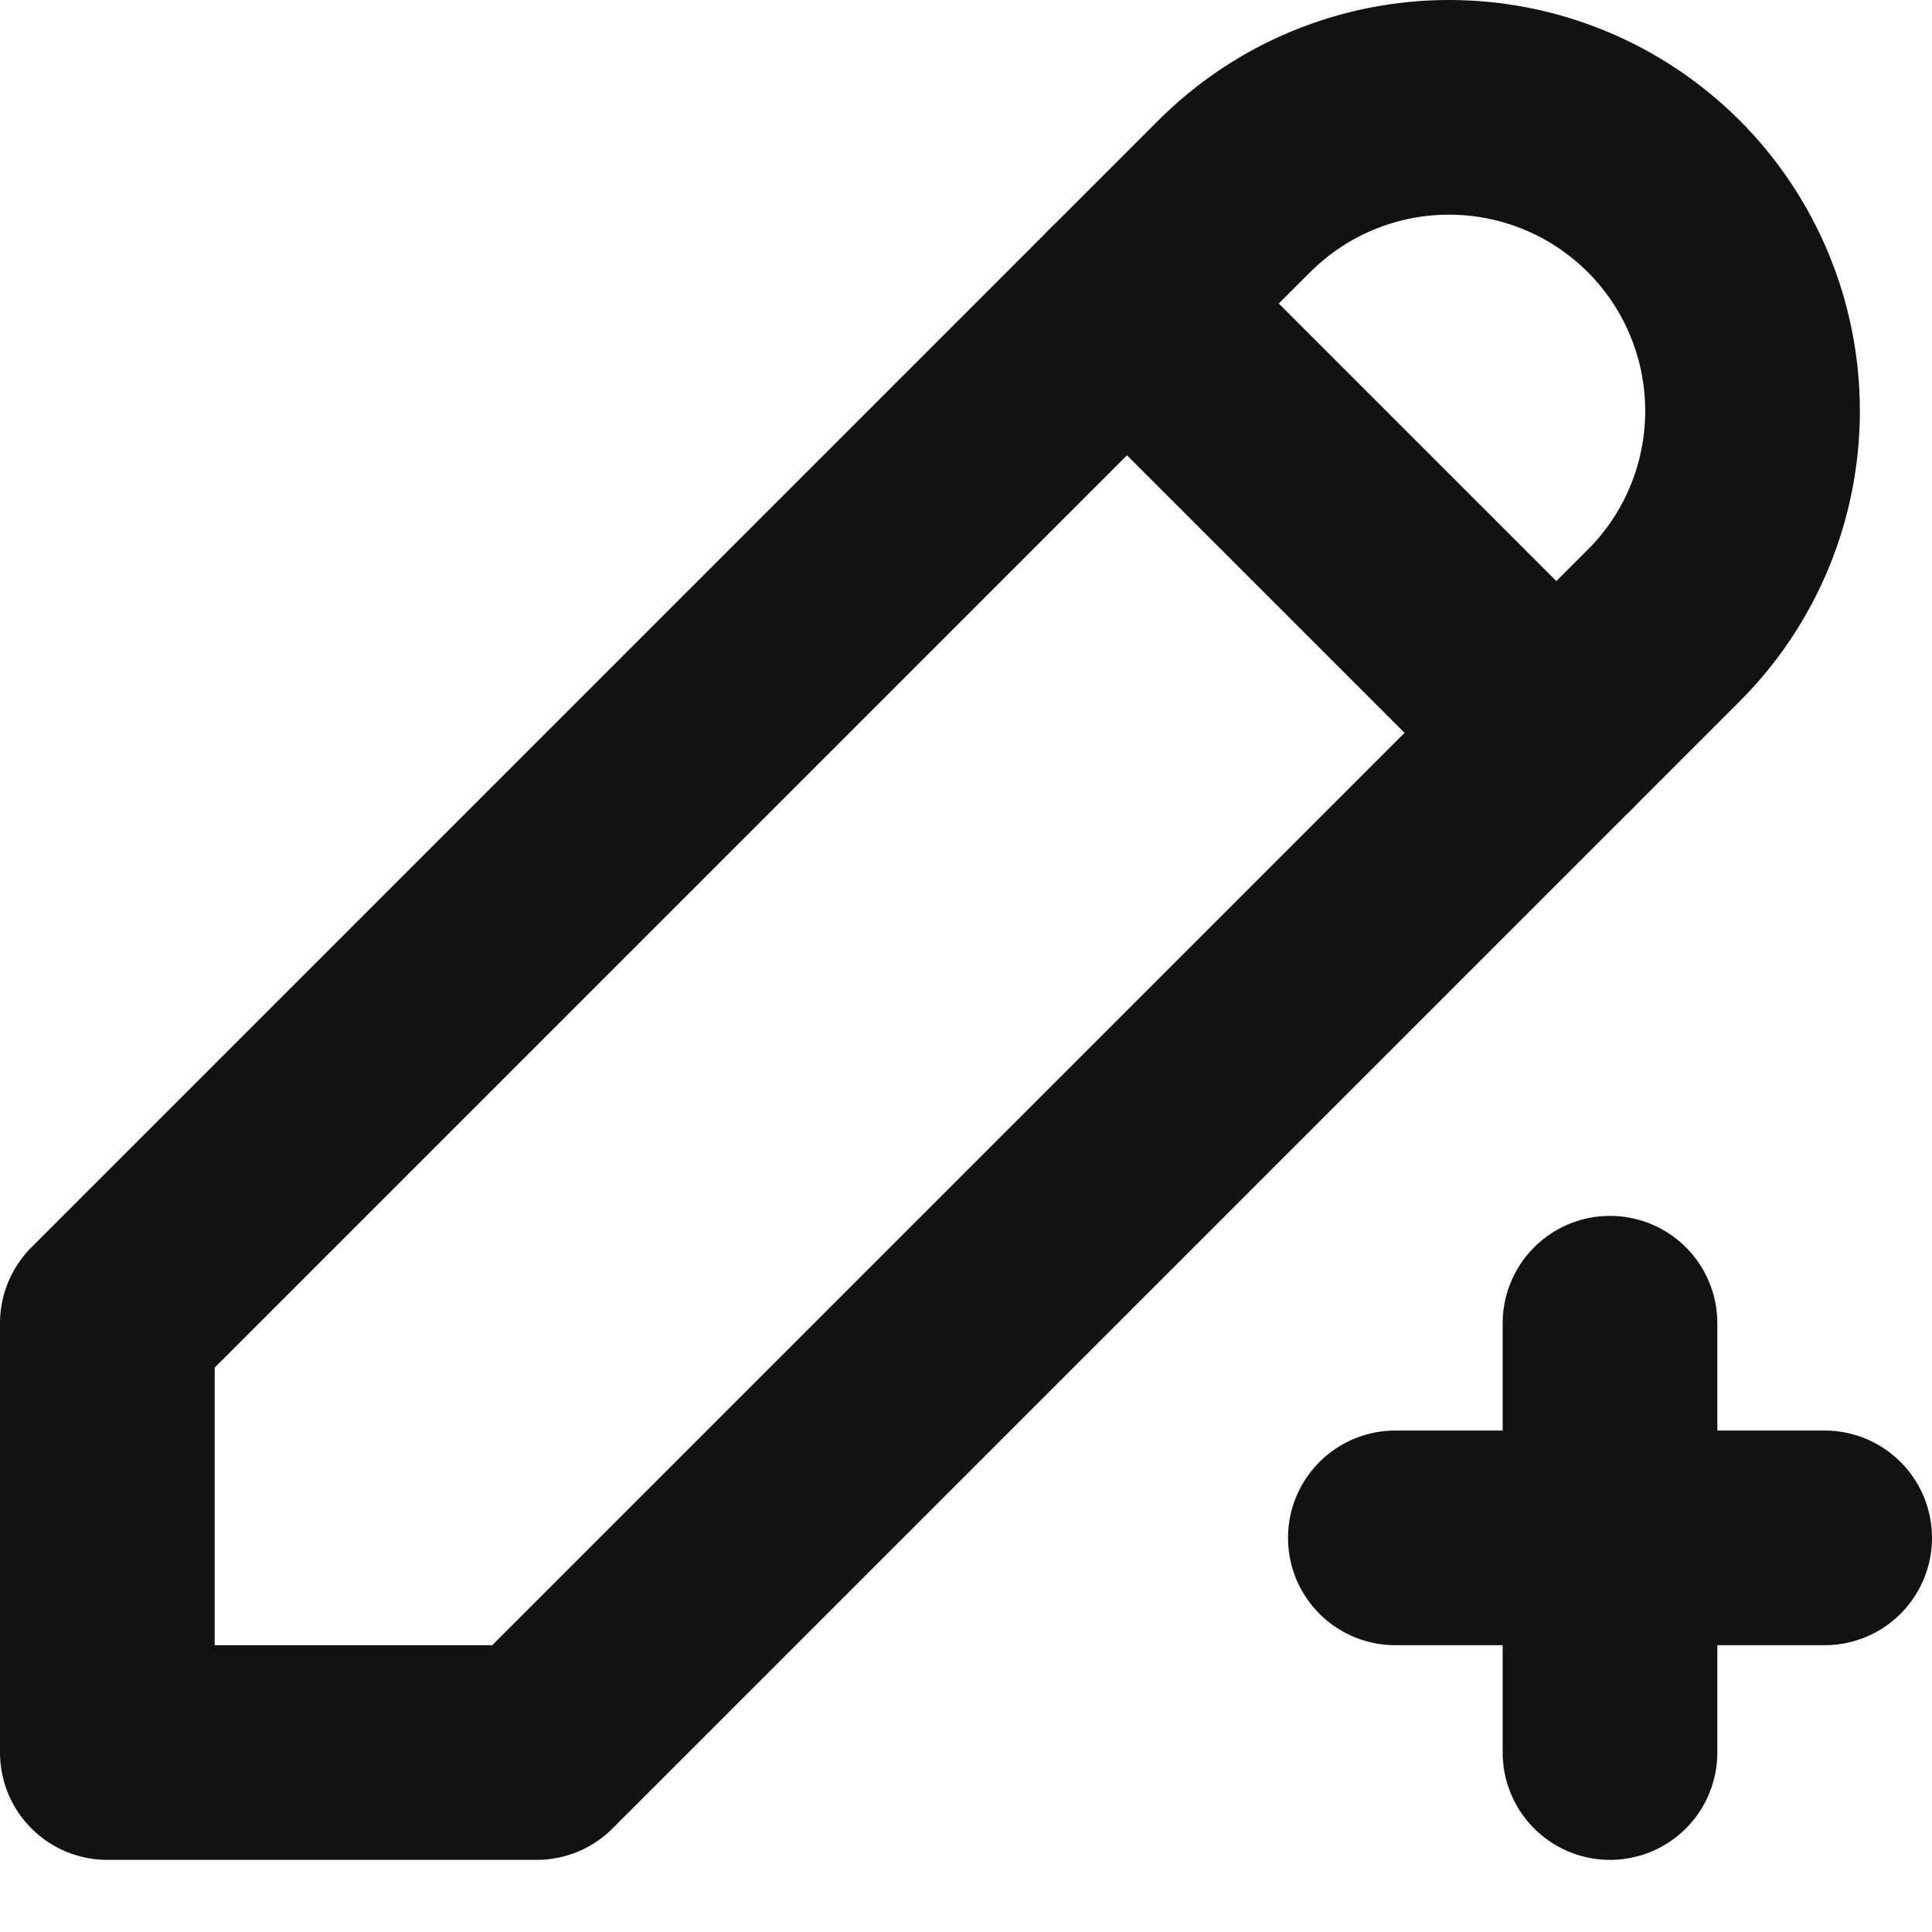 <svg width="18" height="18" viewBox="0 0 18 18" fill="none" xmlns="http://www.w3.org/2000/svg">
<mask id="mask0_6_1066" style="mask-type:alpha" maskUnits="userSpaceOnUse" x="-3" y="-4" width="24" height="25">
<rect x="-3" y="-3.672" width="24" height="24" fill="white"/>
</mask>
<g mask="url(#mask0_6_1066)">
<path d="M5 16.328L15.5 5.828C15.763 5.566 15.971 5.254 16.113 4.911C16.255 4.568 16.328 4.2 16.328 3.828C16.328 3.457 16.255 3.089 16.113 2.746C15.971 2.403 15.763 2.091 15.5 1.828C15.237 1.566 14.926 1.357 14.582 1.215C14.239 1.073 13.871 1 13.5 1C13.129 1 12.761 1.073 12.418 1.215C12.074 1.357 11.763 1.566 11.5 1.828L1 12.328V16.328H5Z" stroke="#121212" stroke-width="2" stroke-linecap="round" stroke-linejoin="round"/>
<path d="M10.5 2.828L14.5 6.828" stroke="#121212" stroke-width="2" stroke-linecap="round" stroke-linejoin="round"/>
<path d="M13 14.328H17M15 12.328V16.328" stroke="#121212" stroke-width="2" stroke-linecap="round" stroke-linejoin="round"/>
</g>
</svg>
